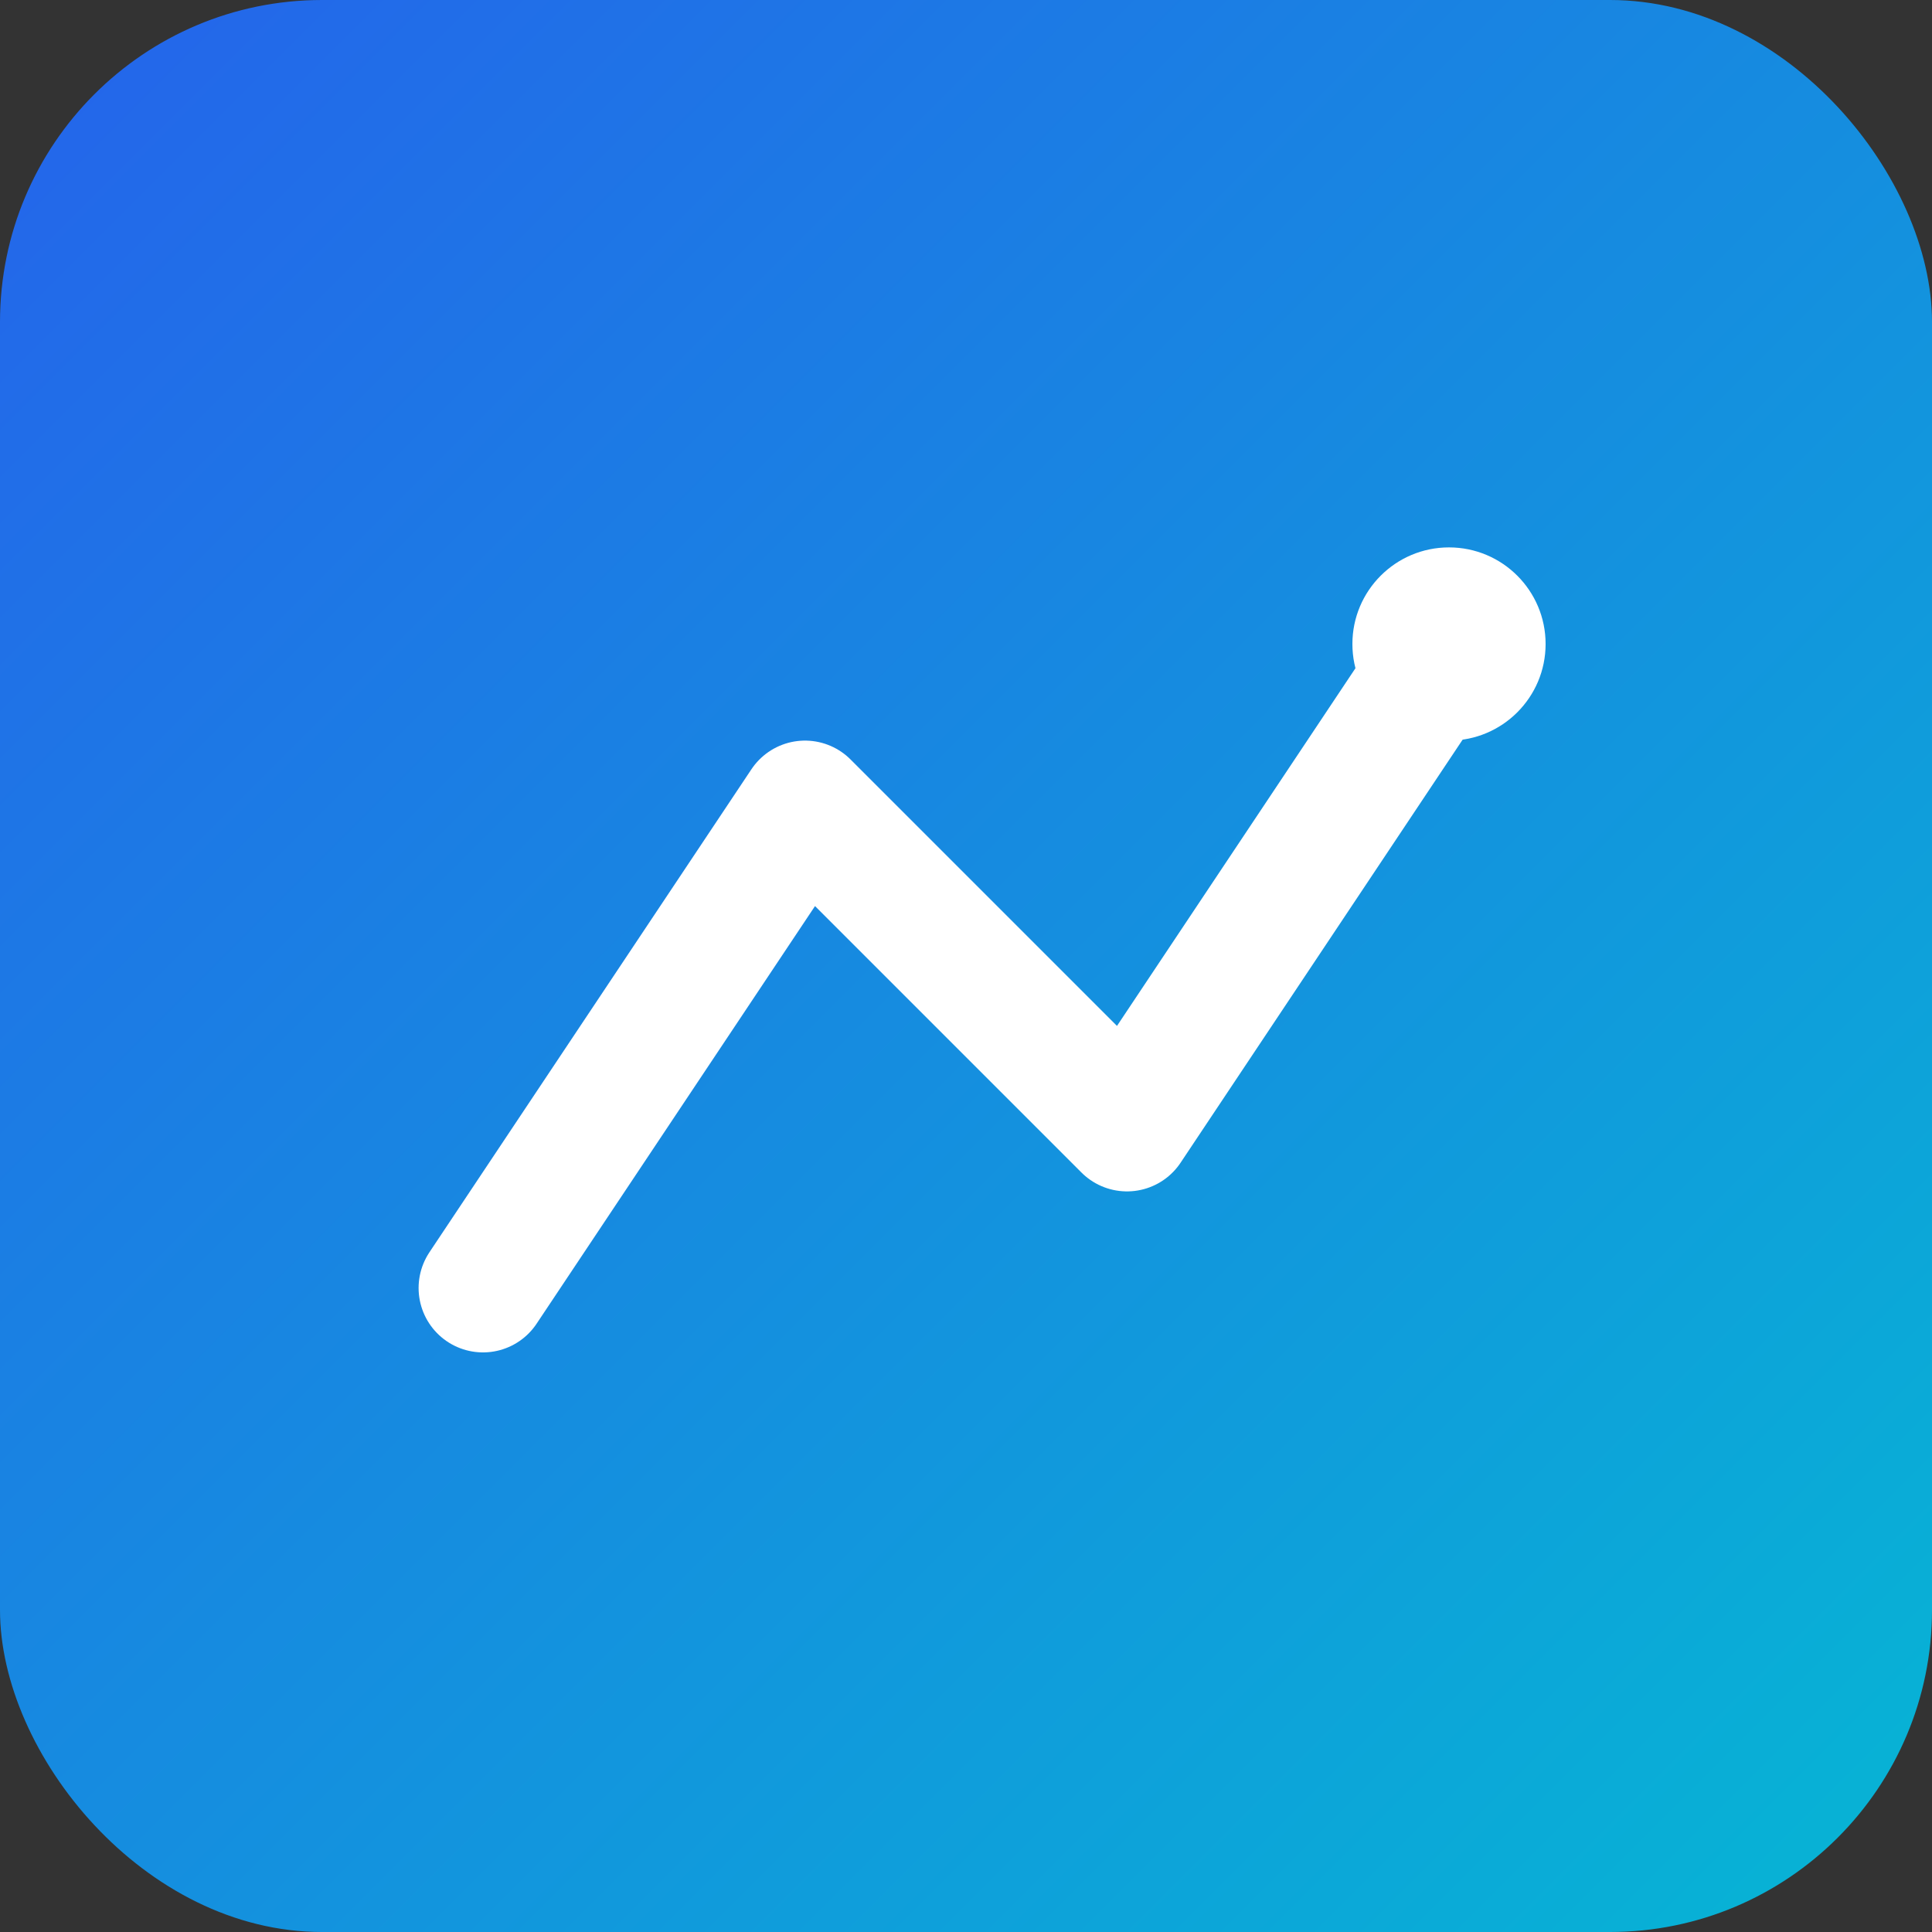 <svg xmlns="http://www.w3.org/2000/svg" fill="none" viewBox="10 10 60 60">
  <rect x="10" y="10" width="60" height="60" fill="#333333" stroke="none"/>
  <defs>
    <linearGradient id="grad2" x1="0%" y1="0%" x2="100%" y2="100%">
      <stop offset="0%" style="stop-color:#2563EB;stop-opacity:1"/>
      <stop offset="100%" style="stop-color:#06B6D4;stop-opacity:1"/>
    </linearGradient>
  </defs>
  <rect x="10" y="10" width="60" height="60" rx="10" fill="url(#grad2)"/>
  <path d="M25 50 L35 35 L45 45 L55 30" stroke="white" stroke-width="4" fill="none" stroke-linecap="round" stroke-linejoin="round"/>
  <circle cx="55" cy="30" r="3" fill="white"/>
</svg>